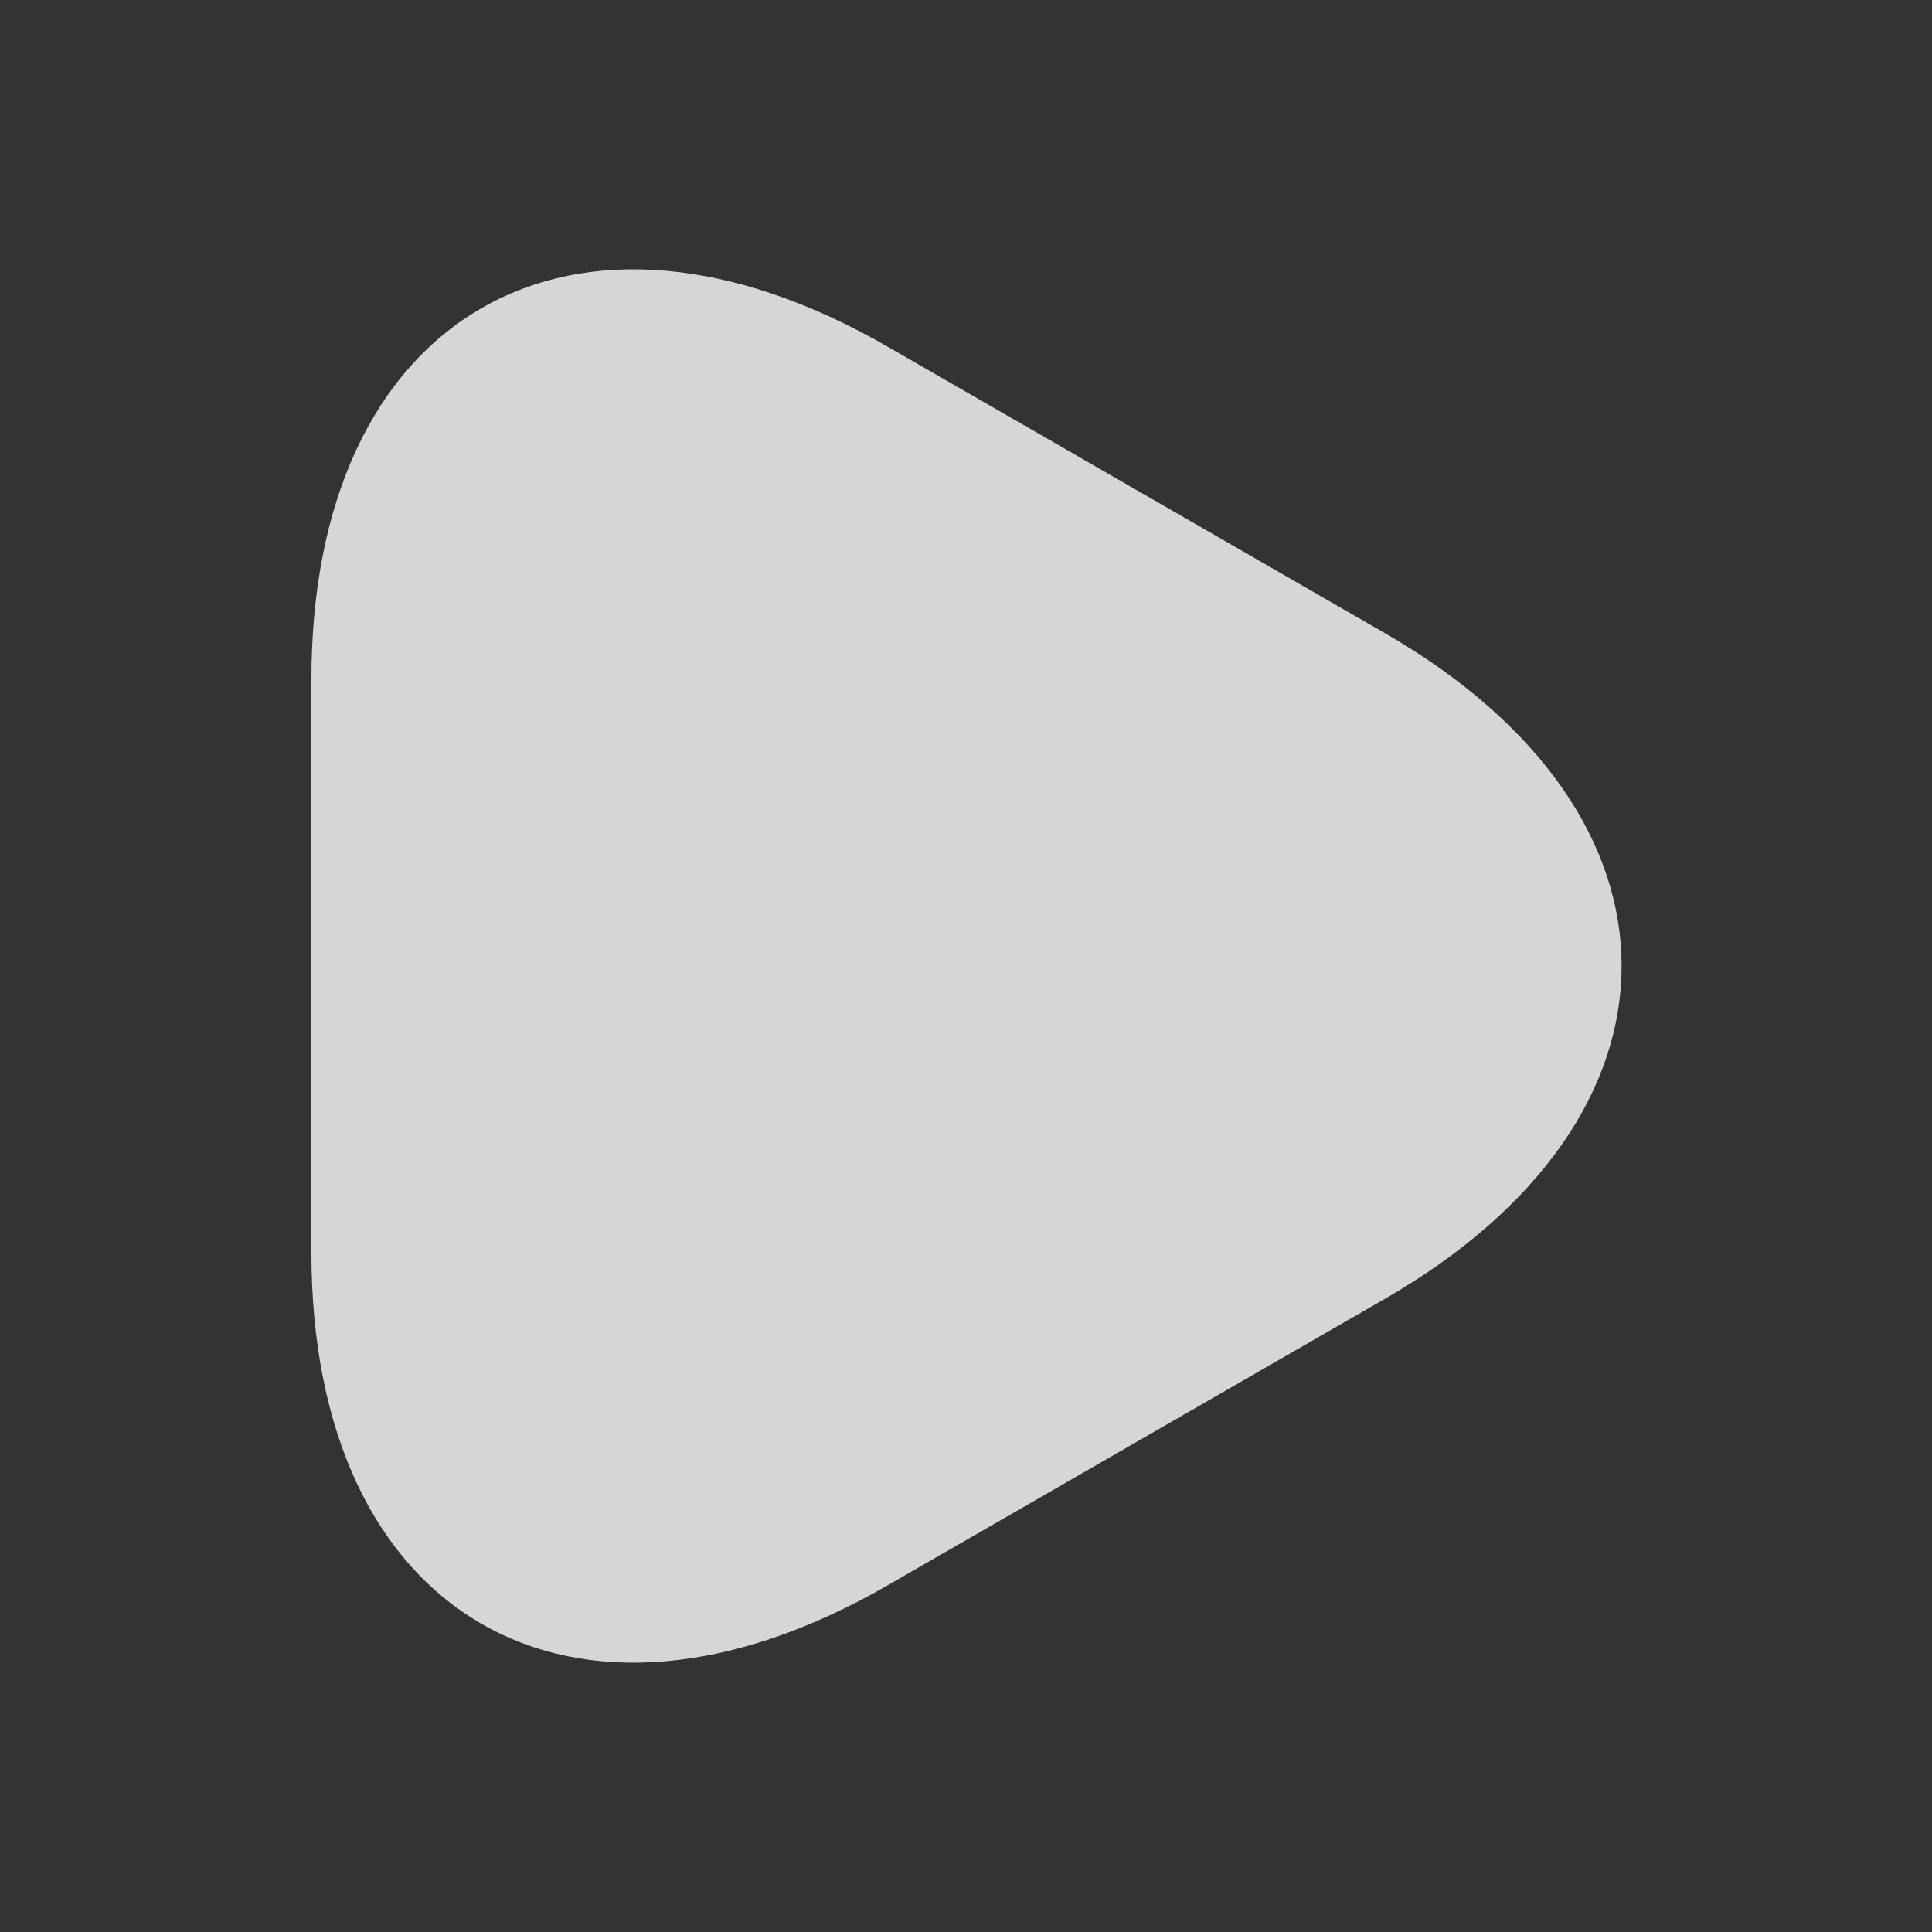 <svg width="137" height="137" viewBox="0 0 137 137" fill="none" xmlns="http://www.w3.org/2000/svg">
<rect x="0" y="0" width="137" height="137" fill="#333333" stroke="none"/>
<g opacity="0.8">
<path d="M22.833 68.499V48.178C22.833 22.947 40.7 12.615 62.563 25.23L80.202 35.391L97.841 45.552C119.704 58.167 119.704 78.832 97.841 91.447L80.202 101.608L62.563 111.769C40.7 124.384 22.833 114.052 22.833 88.821V68.499Z" fill="white" stroke="white" stroke-width="1.5" stroke-miterlimit="10" stroke-linecap="round" stroke-linejoin="round"/>
</g>
</svg>
